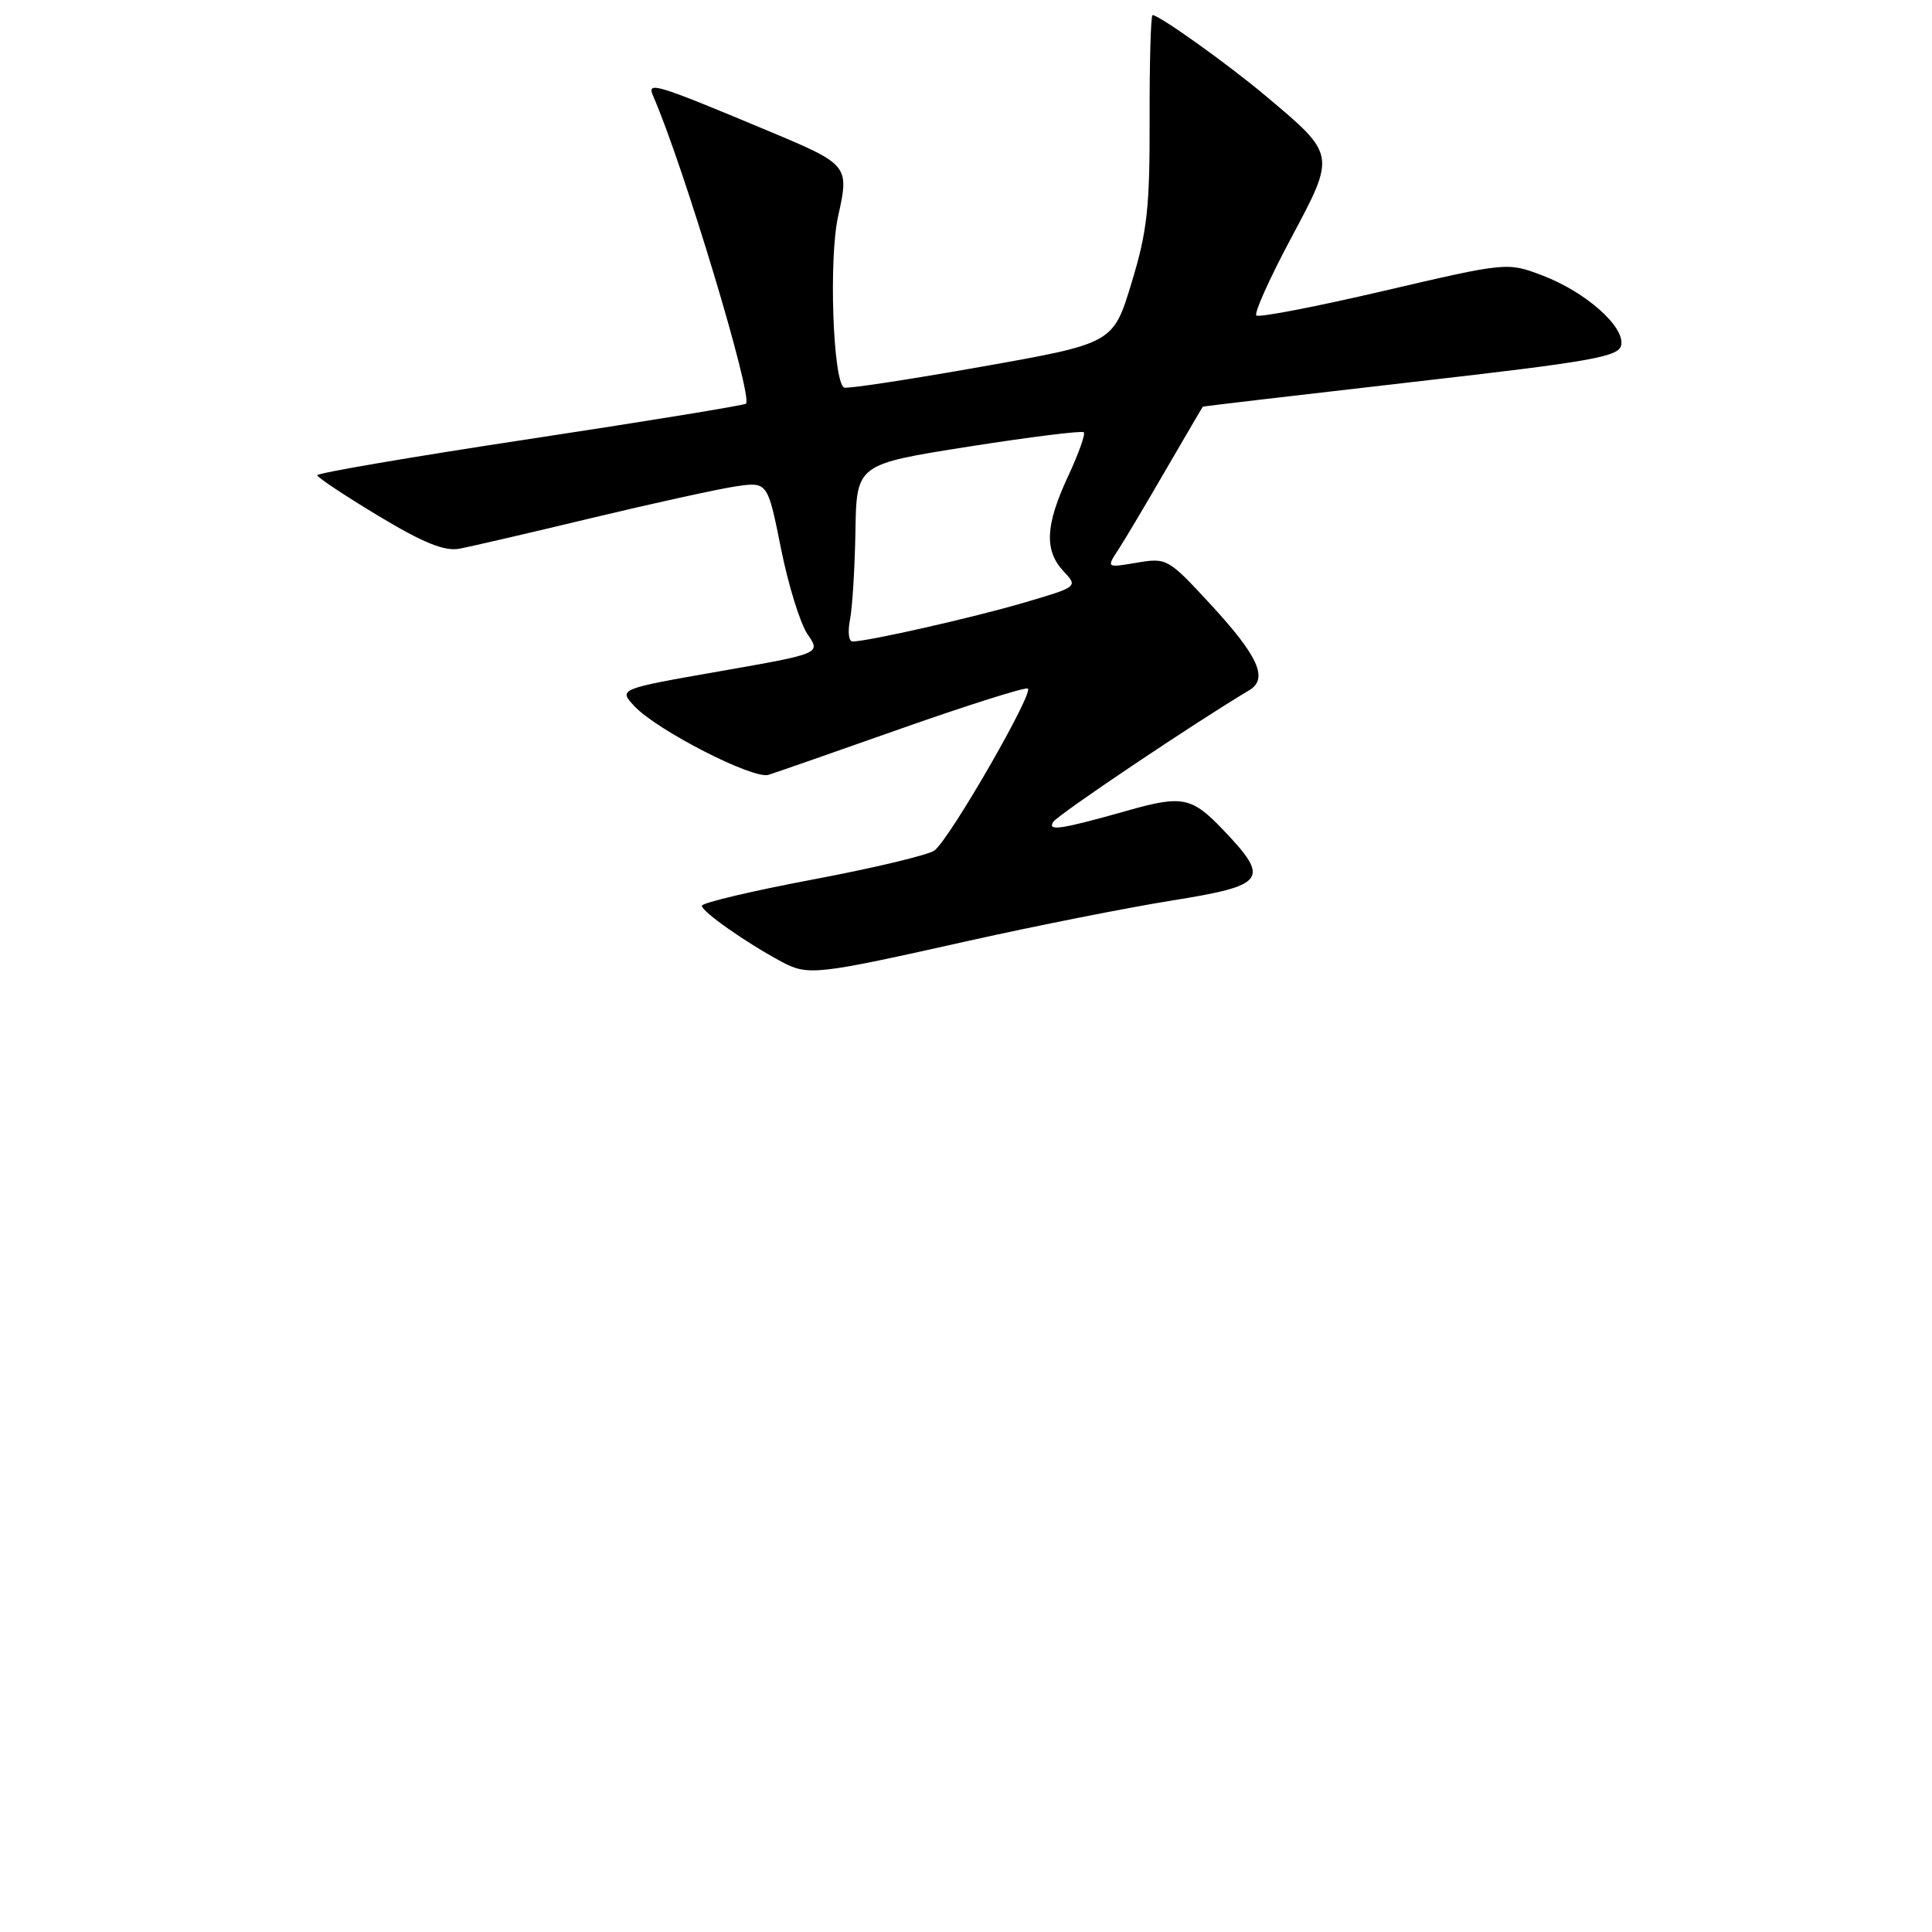 <?xml version="1.0" encoding="UTF-8" standalone="no"?>
<!DOCTYPE svg PUBLIC "-//W3C//DTD SVG 1.1//EN" "http://www.w3.org/Graphics/SVG/1.1/DTD/svg11.dtd" >
<svg xmlns="http://www.w3.org/2000/svg" xmlns:xlink="http://www.w3.org/1999/xlink" version="1.1" viewBox="0 0 256 256">
 <g >
 <path fill="currentColor"
d=" M 128.50 124.63 C 137.30 122.67 149.34 120.28 155.25 119.33 C 167.75 117.33 168.34 116.54 162.15 110.04 C 157.93 105.60 156.69 105.34 149.43 107.40 C 140.58 109.90 138.77 110.18 139.55 108.92 C 140.13 107.97 158.42 95.69 165.53 91.46 C 168.11 89.93 166.73 86.91 160.26 79.92 C 154.79 74.01 154.59 73.89 150.64 74.56 C 146.61 75.24 146.61 75.24 148.16 72.87 C 149.01 71.57 151.85 66.79 154.48 62.25 C 157.12 57.71 159.32 53.95 159.38 53.89 C 159.45 53.83 171.87 52.37 186.99 50.64 C 211.07 47.89 214.52 47.28 214.82 45.72 C 215.29 43.27 210.12 38.70 204.43 36.52 C 199.72 34.73 199.72 34.73 183.37 38.54 C 174.38 40.64 166.78 42.11 166.47 41.80 C 166.16 41.49 168.22 36.90 171.05 31.60 C 177.02 20.42 177.04 20.56 167.81 12.79 C 162.75 8.53 153.61 2.00 152.72 2.00 C 152.49 2.00 152.31 8.19 152.33 15.75 C 152.36 27.52 152.02 30.65 149.93 37.50 C 147.50 45.50 147.50 45.50 130.00 48.60 C 120.38 50.31 112.20 51.55 111.84 51.35 C 110.37 50.55 109.80 34.23 111.06 28.63 C 112.55 21.95 112.44 21.80 102.00 17.43 C 86.77 11.06 85.67 10.72 86.54 12.71 C 90.51 21.78 99.79 52.54 98.85 53.49 C 98.63 53.70 85.75 55.81 70.23 58.16 C 54.70 60.51 42.02 62.68 42.04 62.97 C 42.05 63.26 45.70 65.68 50.13 68.35 C 56.06 71.92 58.89 73.07 60.85 72.71 C 62.31 72.44 70.16 70.62 78.31 68.66 C 86.45 66.71 95.05 64.82 97.41 64.46 C 101.71 63.82 101.71 63.82 103.48 72.66 C 104.45 77.52 106.04 82.65 107.01 84.05 C 108.77 86.60 108.77 86.60 95.35 88.95 C 81.94 91.30 81.94 91.30 84.08 93.59 C 87.09 96.79 99.81 103.30 101.83 102.67 C 102.75 102.38 110.66 99.63 119.40 96.54 C 128.15 93.46 135.70 91.07 136.18 91.23 C 137.14 91.55 125.97 110.98 123.84 112.68 C 123.10 113.27 115.86 115.00 107.75 116.53 C 99.64 118.06 93.00 119.63 93.00 120.02 C 93.00 120.80 98.81 124.88 103.50 127.40 C 107.09 129.32 108.01 129.22 128.50 124.63 Z  M 112.63 82.11 C 112.94 80.53 113.27 75.24 113.35 70.37 C 113.50 61.52 113.50 61.52 128.34 59.18 C 136.50 57.90 143.37 57.04 143.61 57.28 C 143.85 57.51 142.91 60.14 141.53 63.10 C 138.51 69.59 138.35 72.93 140.92 75.69 C 142.85 77.75 142.85 77.75 135.67 79.86 C 128.93 81.84 114.97 85.00 112.96 85.00 C 112.46 85.00 112.31 83.70 112.63 82.11 Z "/>
</g>
</svg>